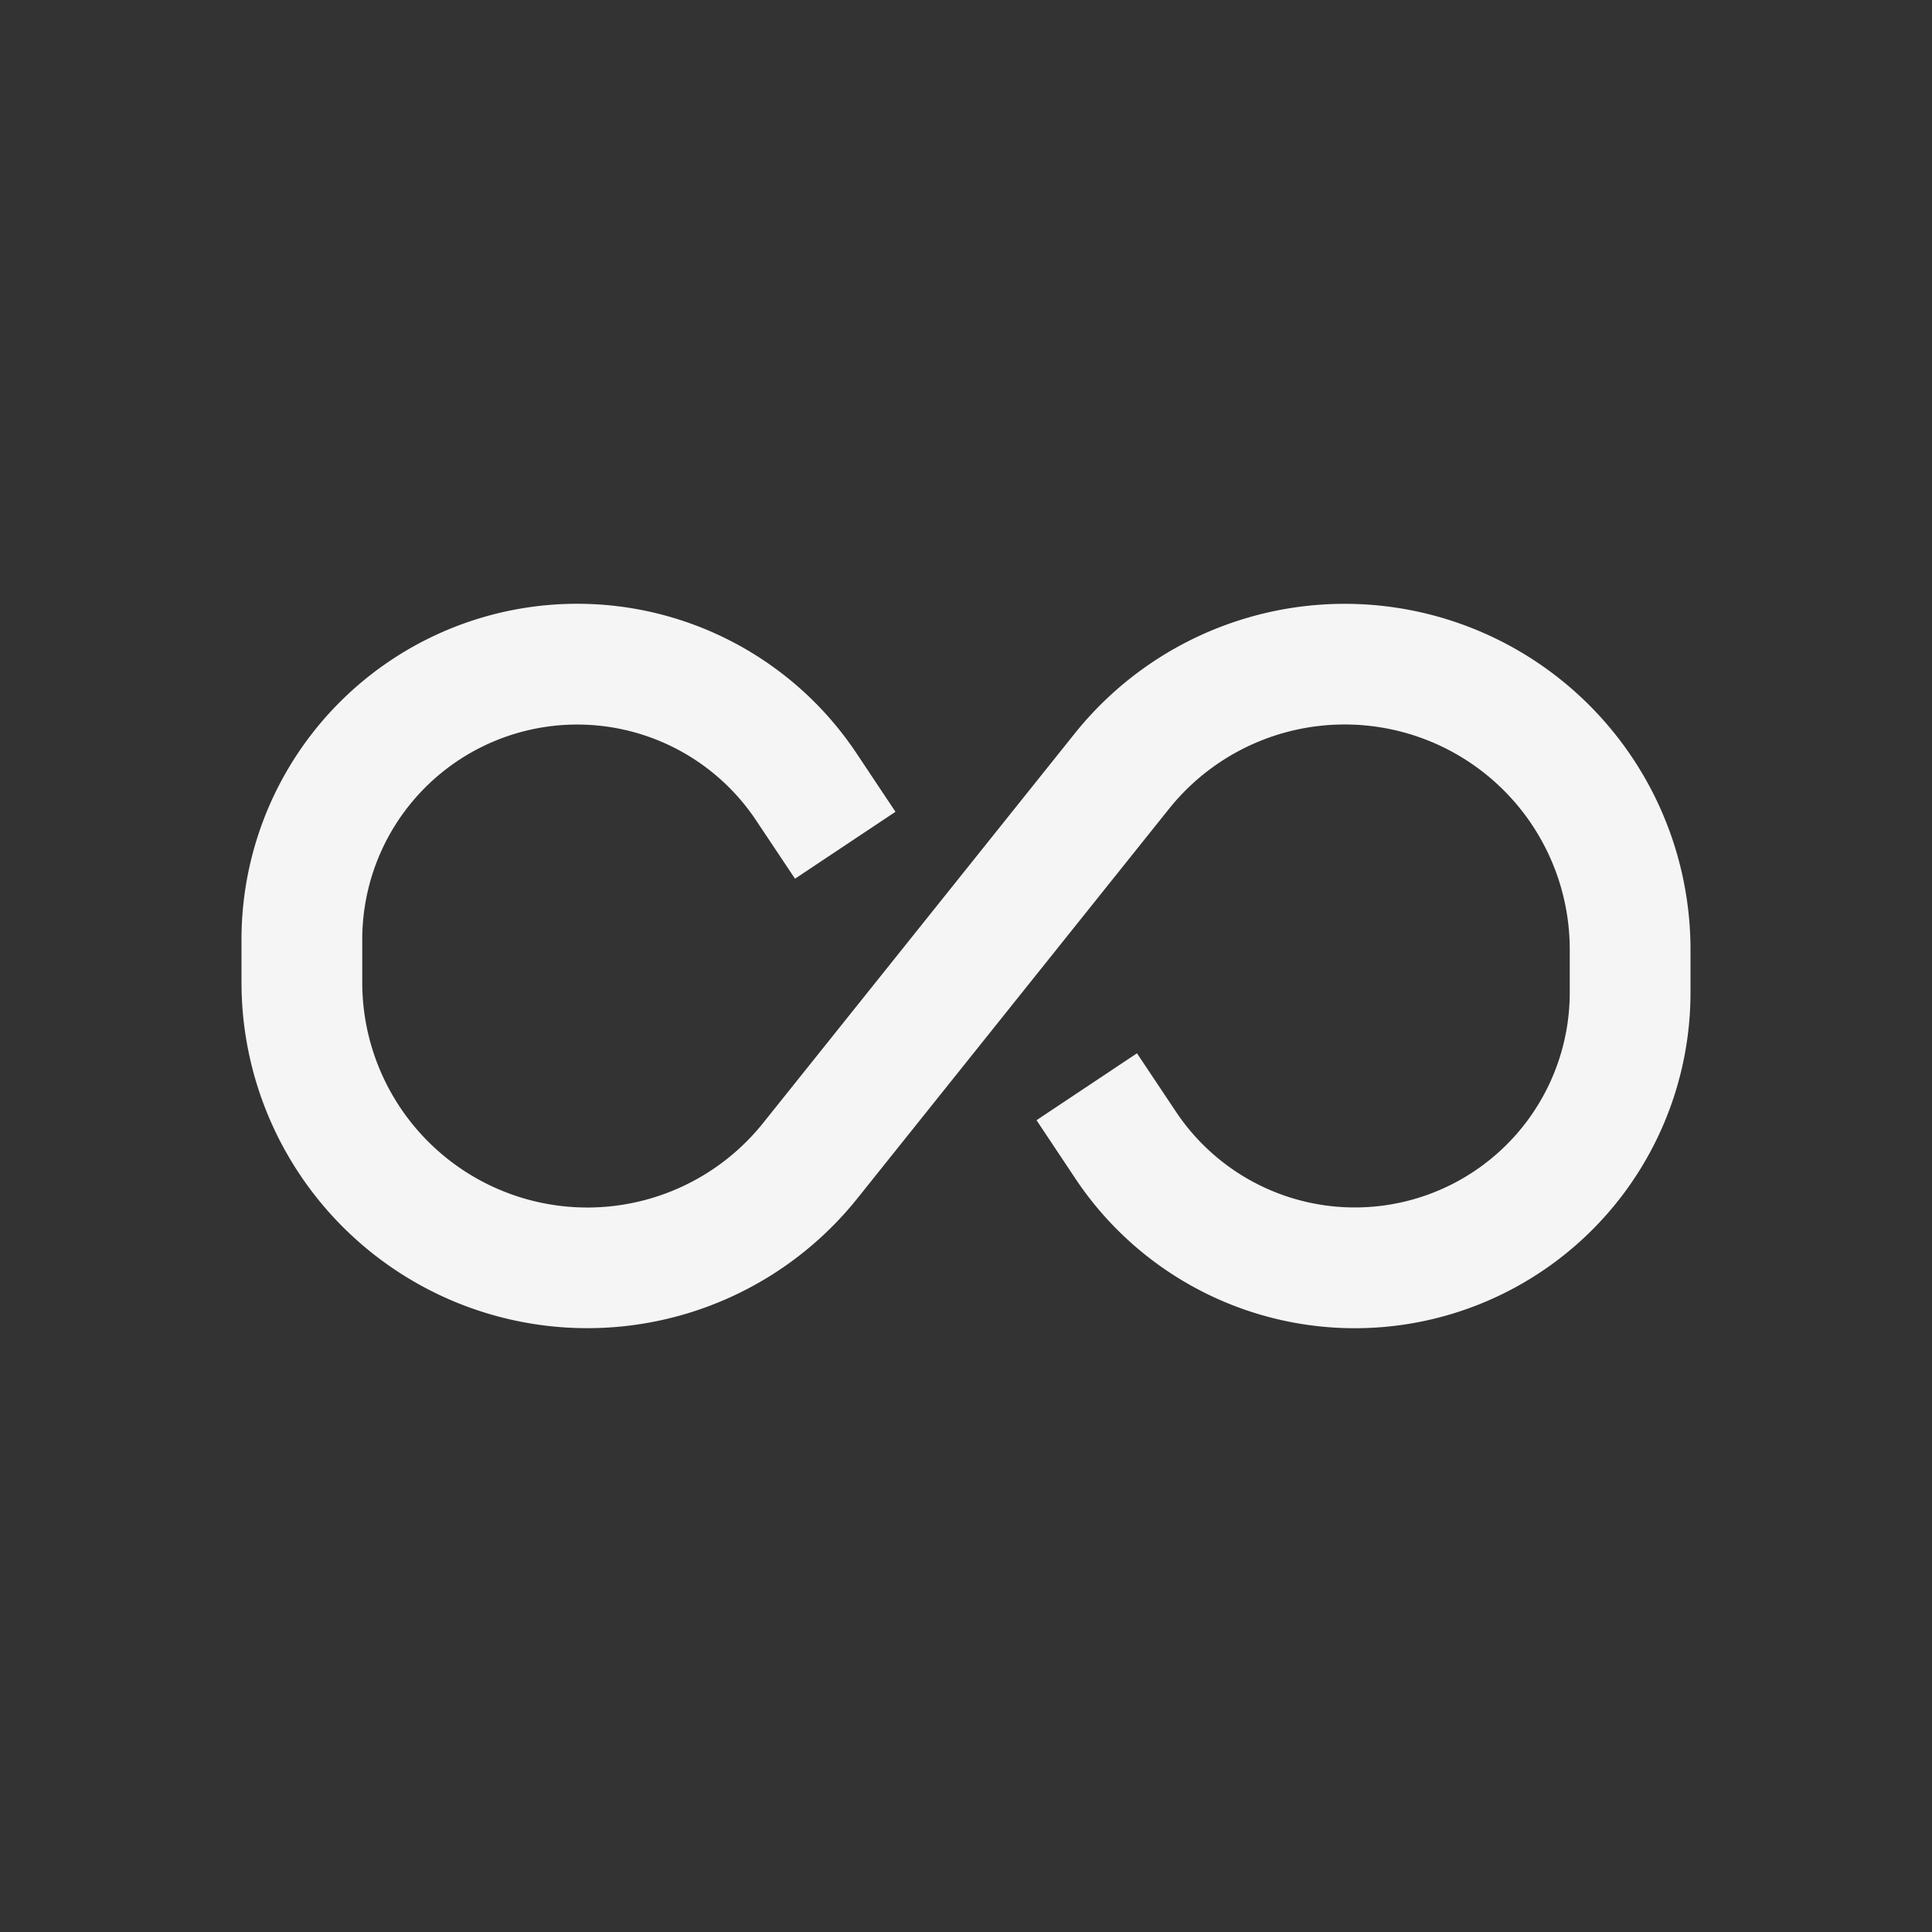 <svg xmlns="http://www.w3.org/2000/svg" width="16" height="16" fill="none" viewBox="0 0 16 16">
  <rect x="0" y="0" width="16" height="16" fill="#333333" stroke="none"/>
  <path fill="#F5F5F5" fill-rule="evenodd" d="M2 7.78a2.78 2.78 0 0 1 5.093-1.542l.323.485-.832.554-.323-.484A1.78 1.78 0 0 0 3 7.78v.356A1.864 1.864 0 0 0 6.32 9.3L8.9 6.075A2.864 2.864 0 0 1 14 7.864v.356a2.78 2.78 0 0 1-5.093 1.542l-.323-.485.832-.554.323.484A1.78 1.78 0 0 0 13 8.22v-.356A1.864 1.864 0 0 0 9.68 6.7L7.1 9.925A2.864 2.864 0 0 1 2 8.136V7.78Z" clip-rule="evenodd"/>
</svg>
